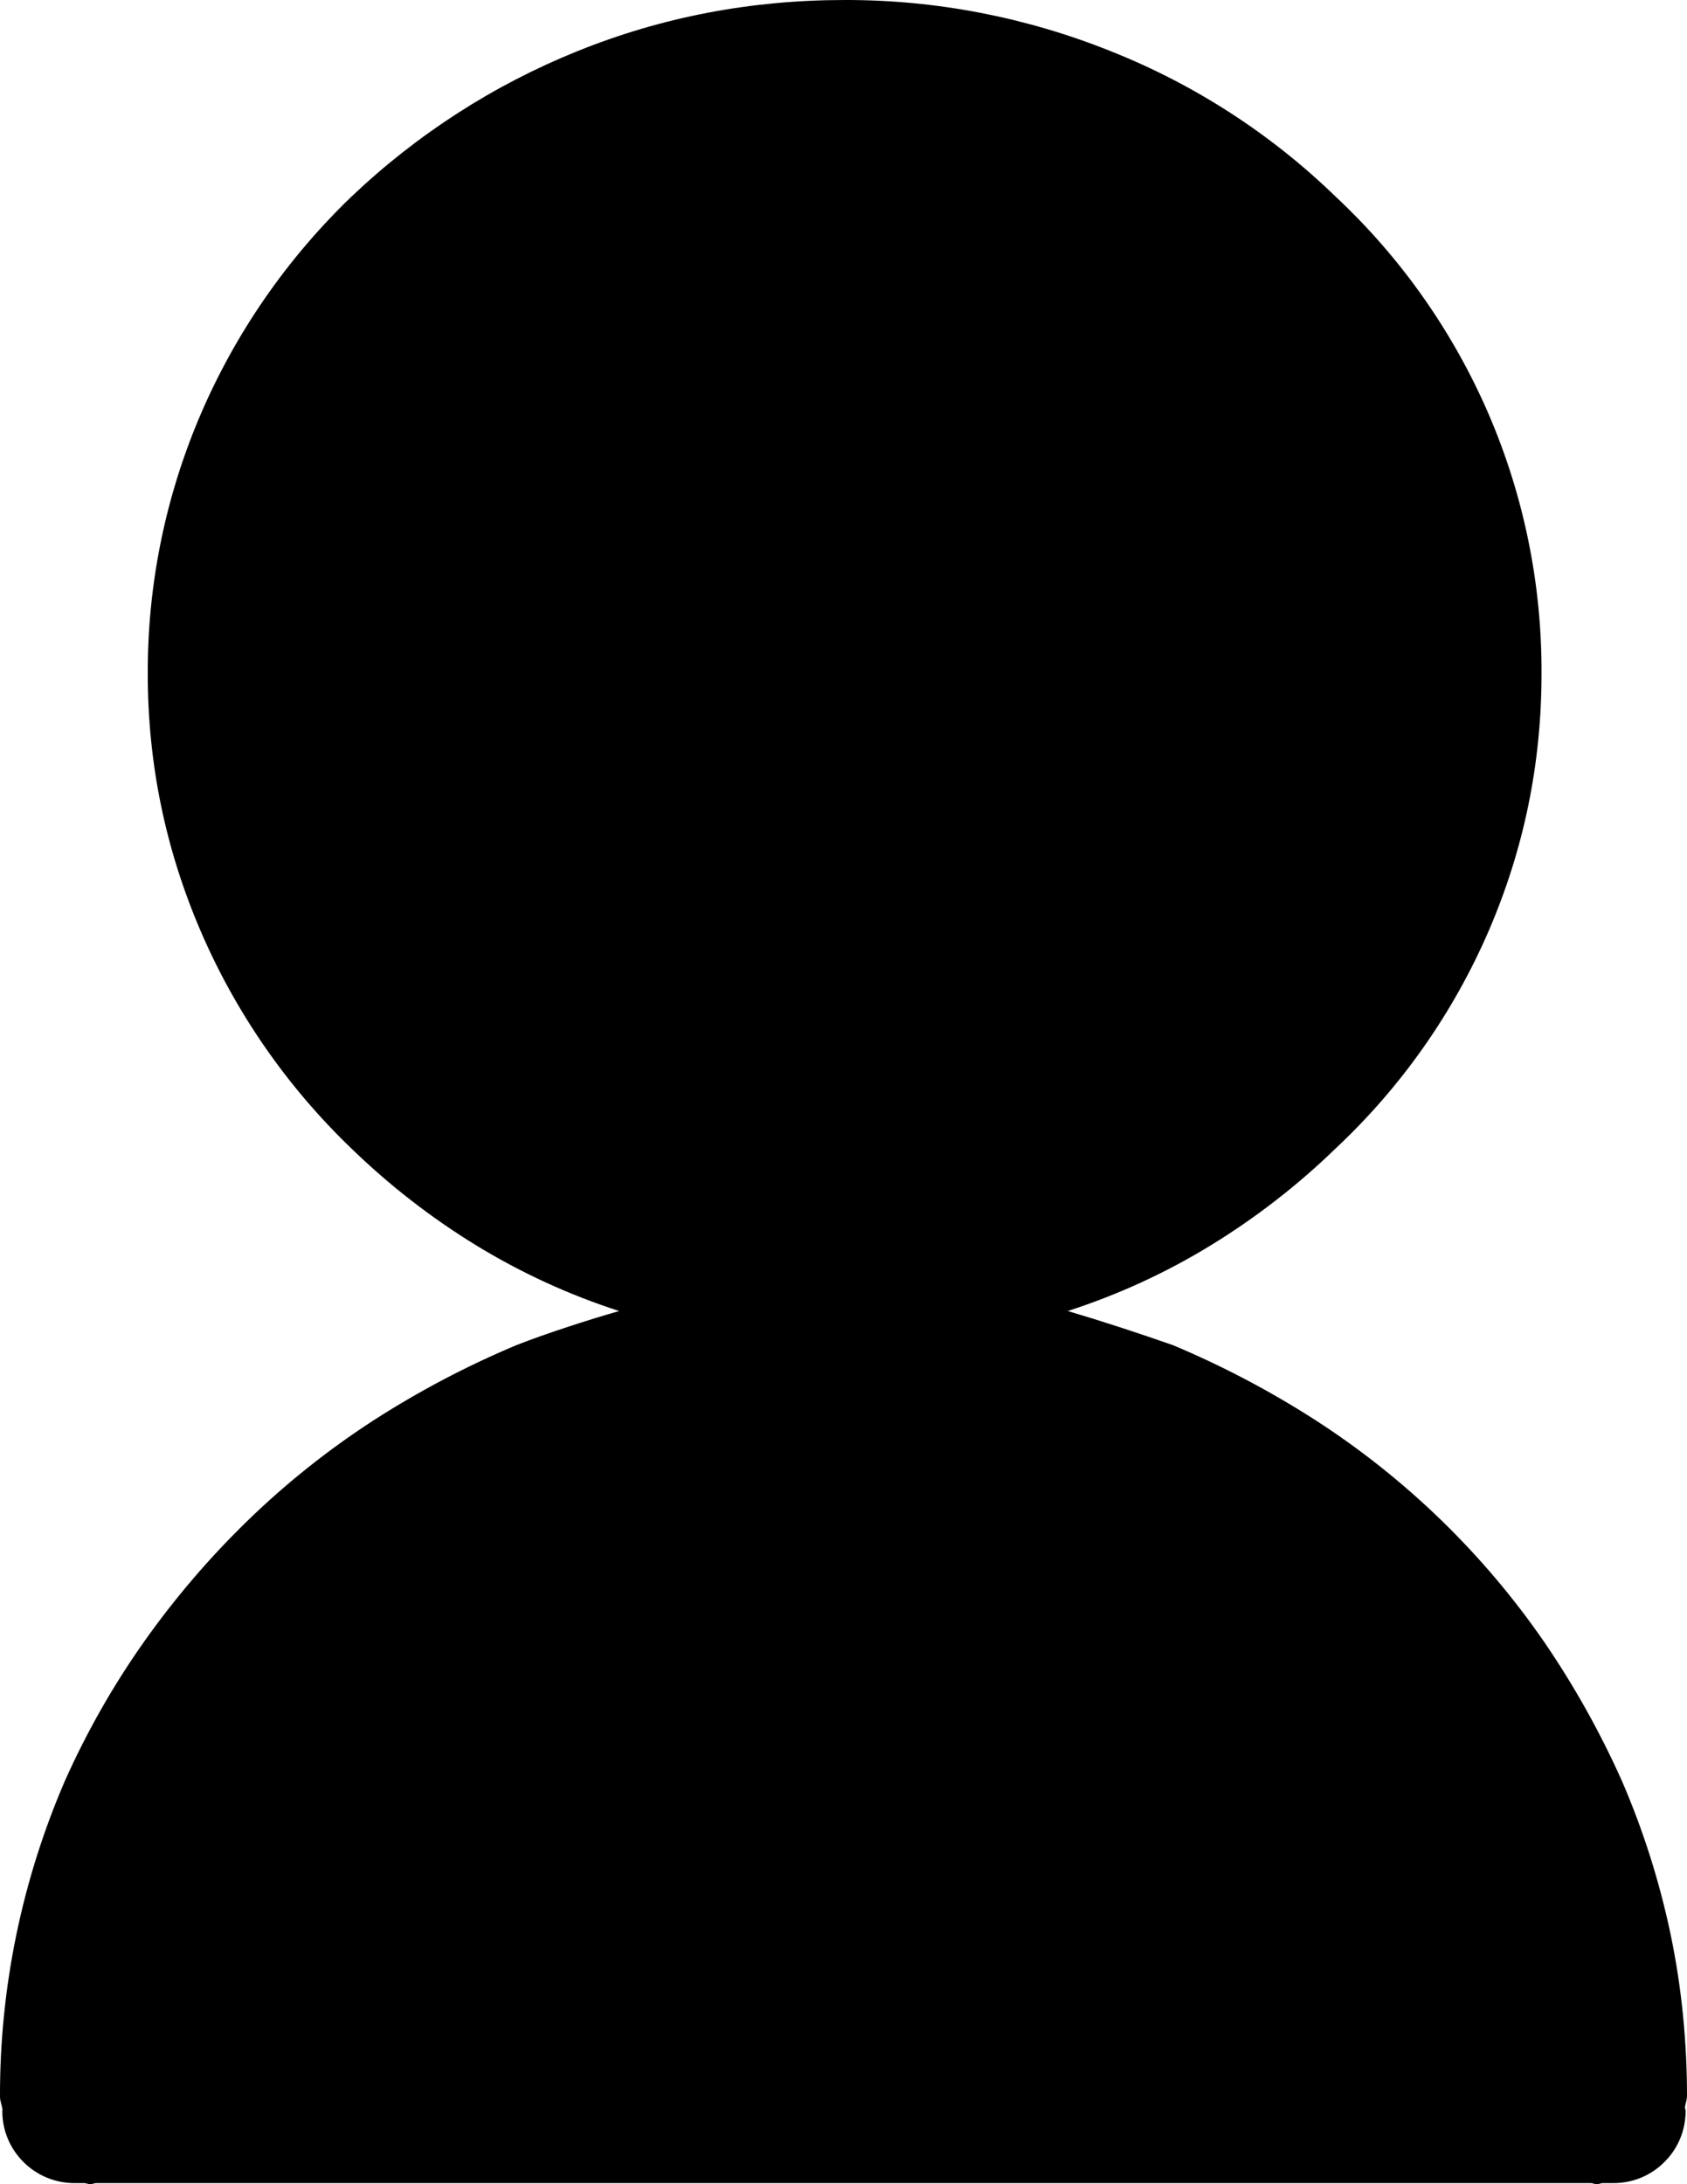 <?xml version="1.0" encoding="UTF-8"?>
<svg width="17px" height="22px" viewBox="0 0 17 22" version="1.1" xmlns="http://www.w3.org/2000/svg" xmlns:xlink="http://www.w3.org/1999/xlink">
    <!-- Generator: Sketch 59 (86127) - https://sketch.com -->
    <title>xinjiayuan-1@2x</title>
    <desc>Created with Sketch.</desc>
    <defs>
        <linearGradient x1="50%" y1="0%" x2="50%" y2="100%" id="yxyx_nav_user">
            <stop stop-color="#01A8E2" offset="0%"></stop>
            <stop stop-color="#00488B" offset="100%"></stop>
        </linearGradient>
    </defs>
    <g id="页面-1" stroke="none" stroke-width="1" fill-rule="evenodd" >
        <g id="首页备份-11" transform="translate(-329, -826)"  fill-rule="nonzero">
            <g id="xinjiayuan-1" transform="translate(329, 826)">
                <path d="M17,21.118 C17,20.562 16.946,20.019 16.836,19.489 C16.724,18.955 16.559,18.434 16.342,17.933 C16.123,17.445 15.862,16.978 15.56,16.537 C14.948,15.65 14.166,14.892 13.26,14.307 C12.803,14.013 12.321,13.759 11.82,13.549 C11.469,13.426 11.116,13.311 10.76,13.205 C11.264,13.042 11.748,12.821 12.2,12.544 C12.656,12.265 13.08,11.936 13.464,11.563 C14.122,10.946 14.646,10.2 15.004,9.371 C15.359,8.546 15.534,7.684 15.534,6.787 C15.538,5.89 15.358,5.002 15.004,4.178 C14.647,3.349 14.123,2.602 13.464,1.985 C12.81,1.35 12.037,0.85 11.189,0.514 C10.338,0.173 9.429,-0.002 8.512,0 C7.569,0 6.672,0.171 5.822,0.514 C4.974,0.855 4.199,1.355 3.537,1.985 C2.89,2.608 2.374,3.353 2.02,4.178 C1.667,5.002 1.486,5.89 1.489,6.787 C1.489,7.684 1.665,8.546 2.019,9.371 C2.373,10.196 2.889,10.941 3.536,11.563 C3.923,11.939 4.345,12.266 4.799,12.544 C5.249,12.819 5.733,13.042 6.239,13.205 C6.069,13.254 5.897,13.307 5.721,13.365 C5.545,13.423 5.371,13.483 5.203,13.549 C4.702,13.759 4.22,14.013 3.763,14.307 C3.311,14.6 2.888,14.936 2.501,15.311 C2.114,15.686 1.762,16.097 1.451,16.537 C1.14,16.977 0.875,17.444 0.656,17.933 C0.221,18.938 -0.003,20.023 0,21.118 C0,21.166 0.02,21.205 0.025,21.25 L0.023,21.263 C0.023,21.664 0.349,21.989 0.75,21.989 L0.852,21.989 C0.872,21.991 0.889,22 0.909,22 C0.929,22 0.946,21.991 0.967,21.989 L16.034,21.989 C16.054,21.991 16.07,22 16.091,22 C16.111,22 16.128,21.991 16.148,21.989 L16.26,21.989 C16.453,21.989 16.637,21.913 16.773,21.776 C16.91,21.64 16.986,21.456 16.986,21.263 C16.986,21.25 16.979,21.239 16.979,21.225 C16.983,21.189 16.999,21.157 16.999,21.118" id="路径"></path>
            </g>
        </g>
    </g>
</svg>